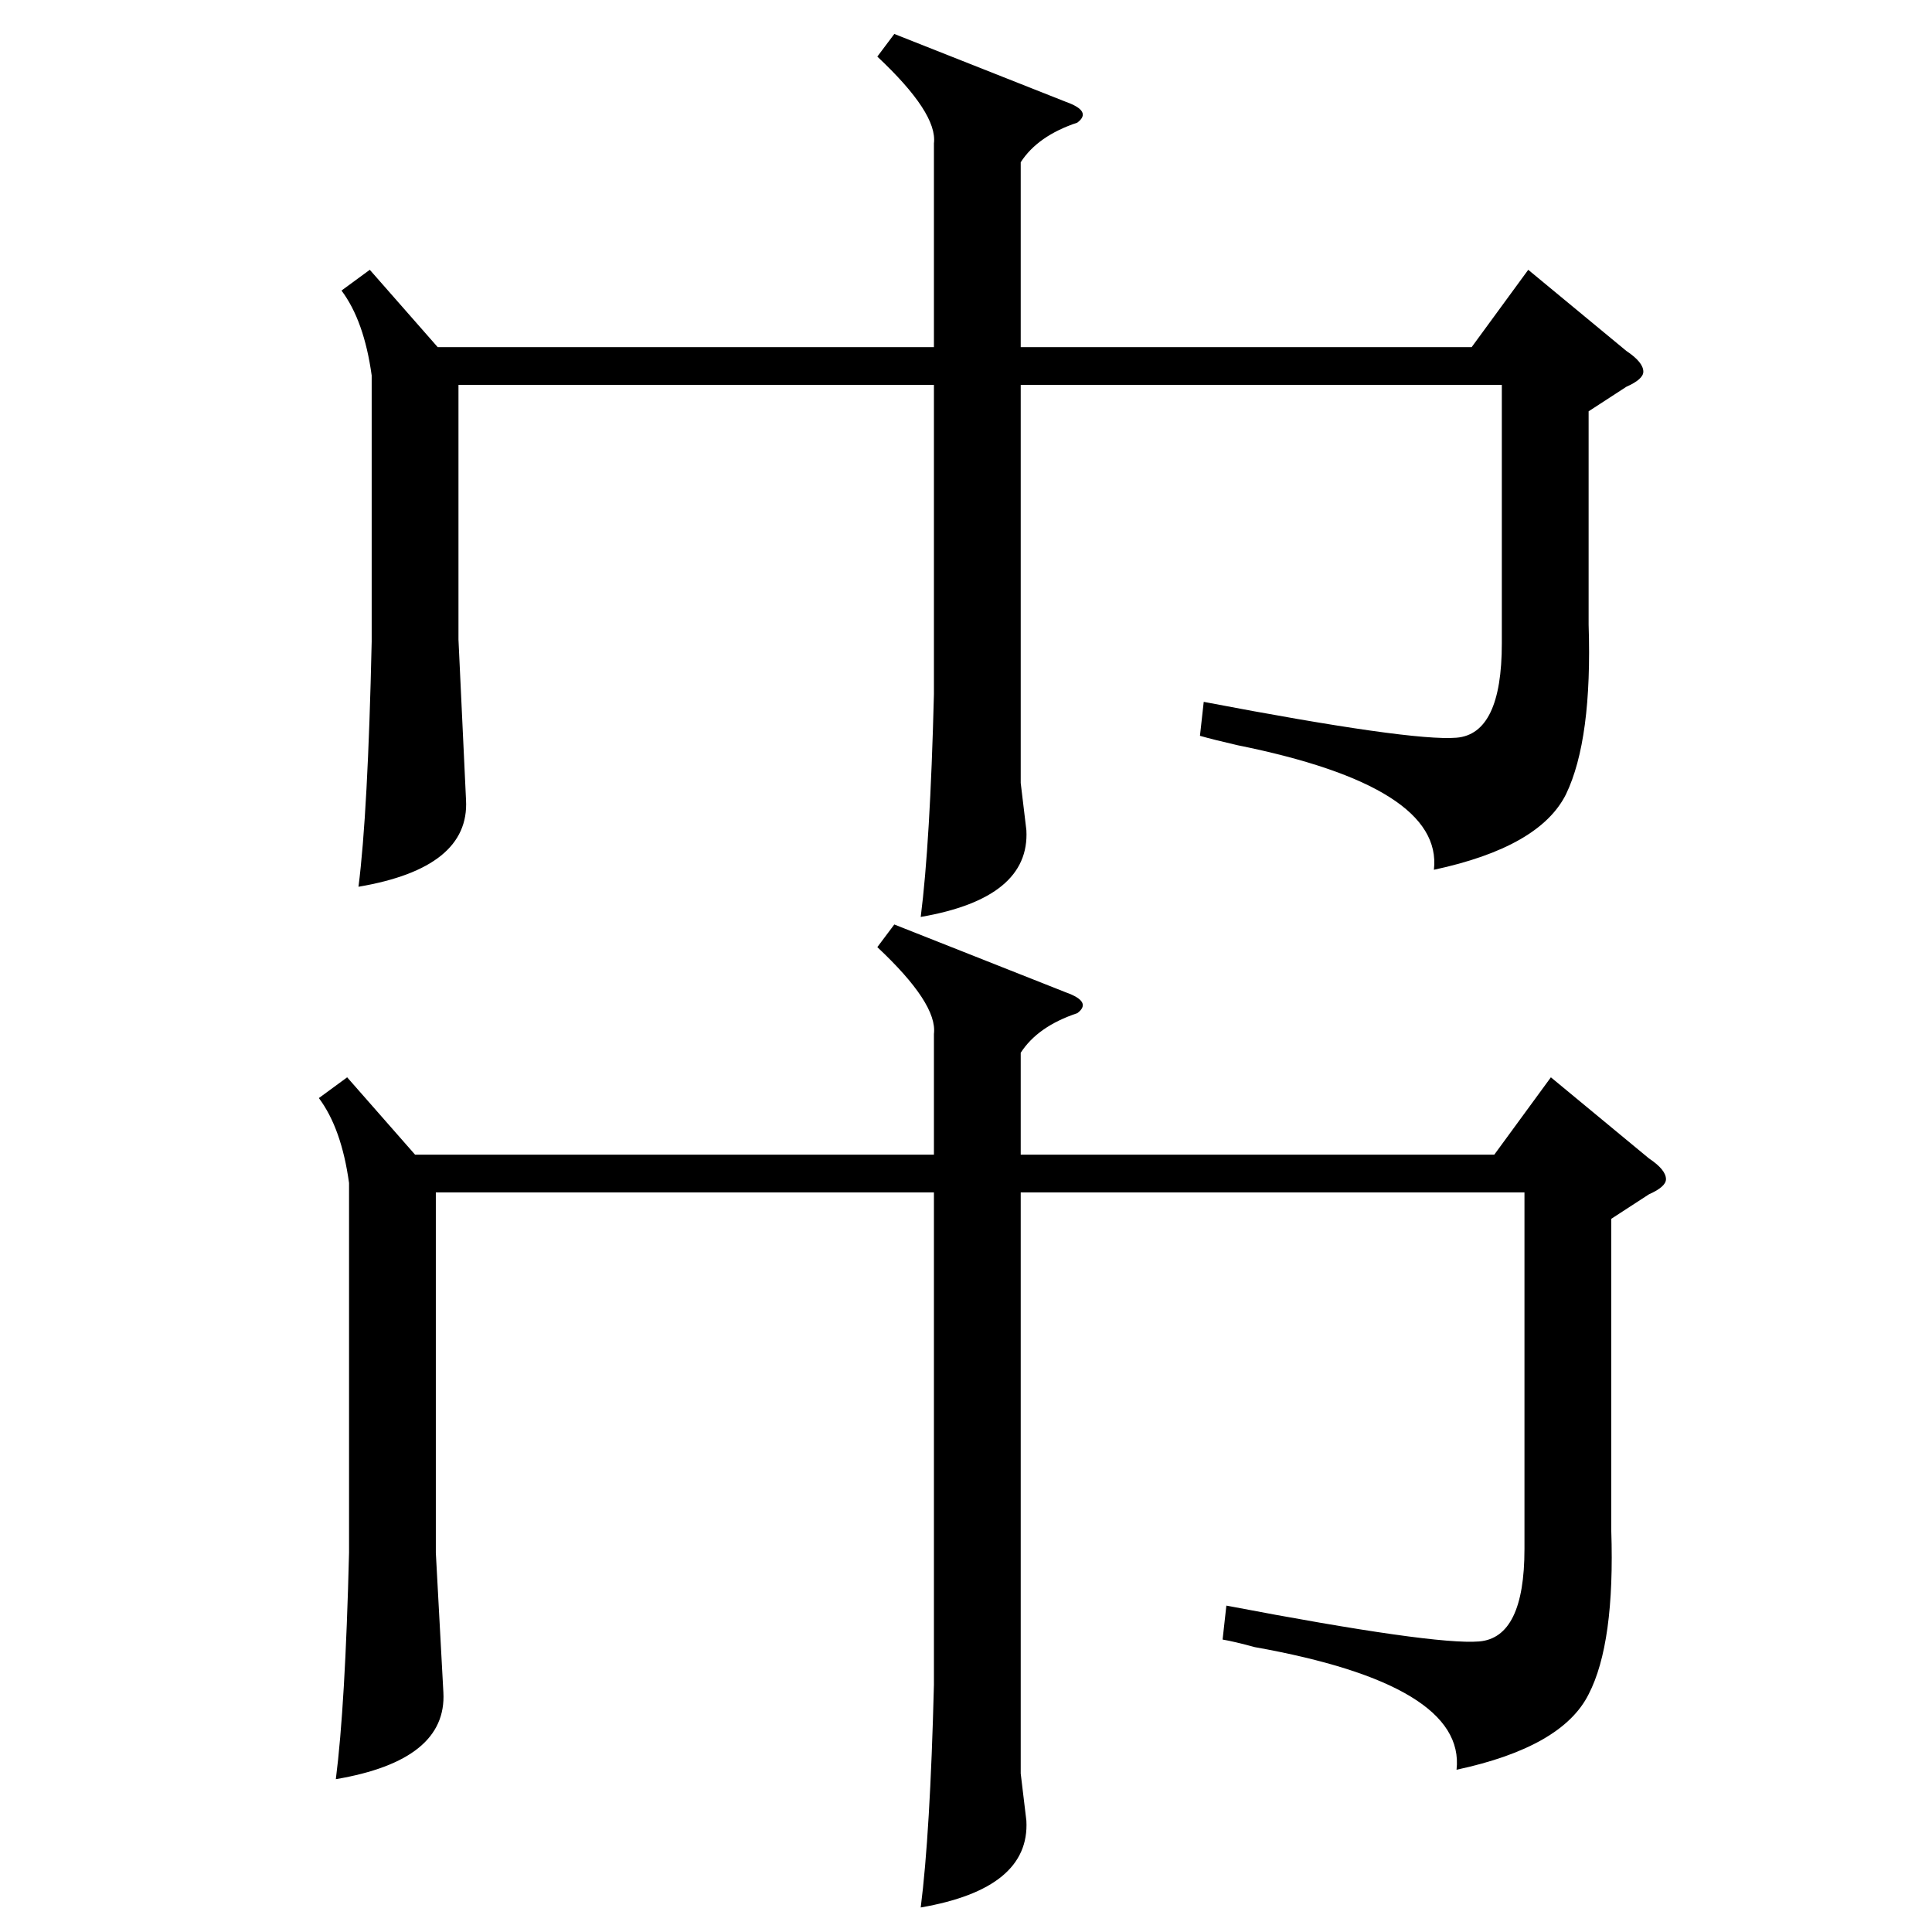 <?xml version="1.0" standalone="no"?>
<!DOCTYPE svg PUBLIC "-//W3C//DTD SVG 1.1//EN" "http://www.w3.org/Graphics/SVG/1.1/DTD/svg11.dtd" >
<svg xmlns="http://www.w3.org/2000/svg" xmlns:xlink="http://www.w3.org/1999/xlink" version="1.1" viewBox="0 -205 1024 1024">
  <g transform="matrix(1 0 0 -1 0 819)">
   <path fill="currentColor"
d="M854 378v-165q2 -60 -12 -87q-14 -28 -70 -40q5 45 -107 65q-11 3 -17 4l2 18q110 -21 134 -19t24 49v189h-267v-308l3 -25q2 -36 -56 -46q5 39 7 118v261h-264v-191l4 -74q2 -36 -57 -46q5 39 7 120v196q-4 29 -16 45l15 11l36 -41h275v64q2 16 -30 46l9 12l91 -36
q14 -5 6 -11q-21 -7 -30 -21v-54h251l30 41l52 -43q9 -6 9 -11q0 -4 -9 -8zM842 806v-113q2 -61 -12 -90q-14 -28 -70 -40q5 44 -104 66q-13 3 -20 5l2 18q110 -21 134 -19t24 50v137h-255v-211l3 -25q2 -36 -56 -46q5 39 7 118v164h-252v-135l4 -85q2 -36 -57 -46
q5 39 7 130v141q-4 29 -16 45l15 11l36 -41h263v108q2 16 -30 46l9 12l91 -36q14 -5 6 -11q-21 -7 -30 -21v-98h239l30 41l52 -43q9 -6 9 -11q0 -4 -9 -8z" />
  </g>

</svg>
